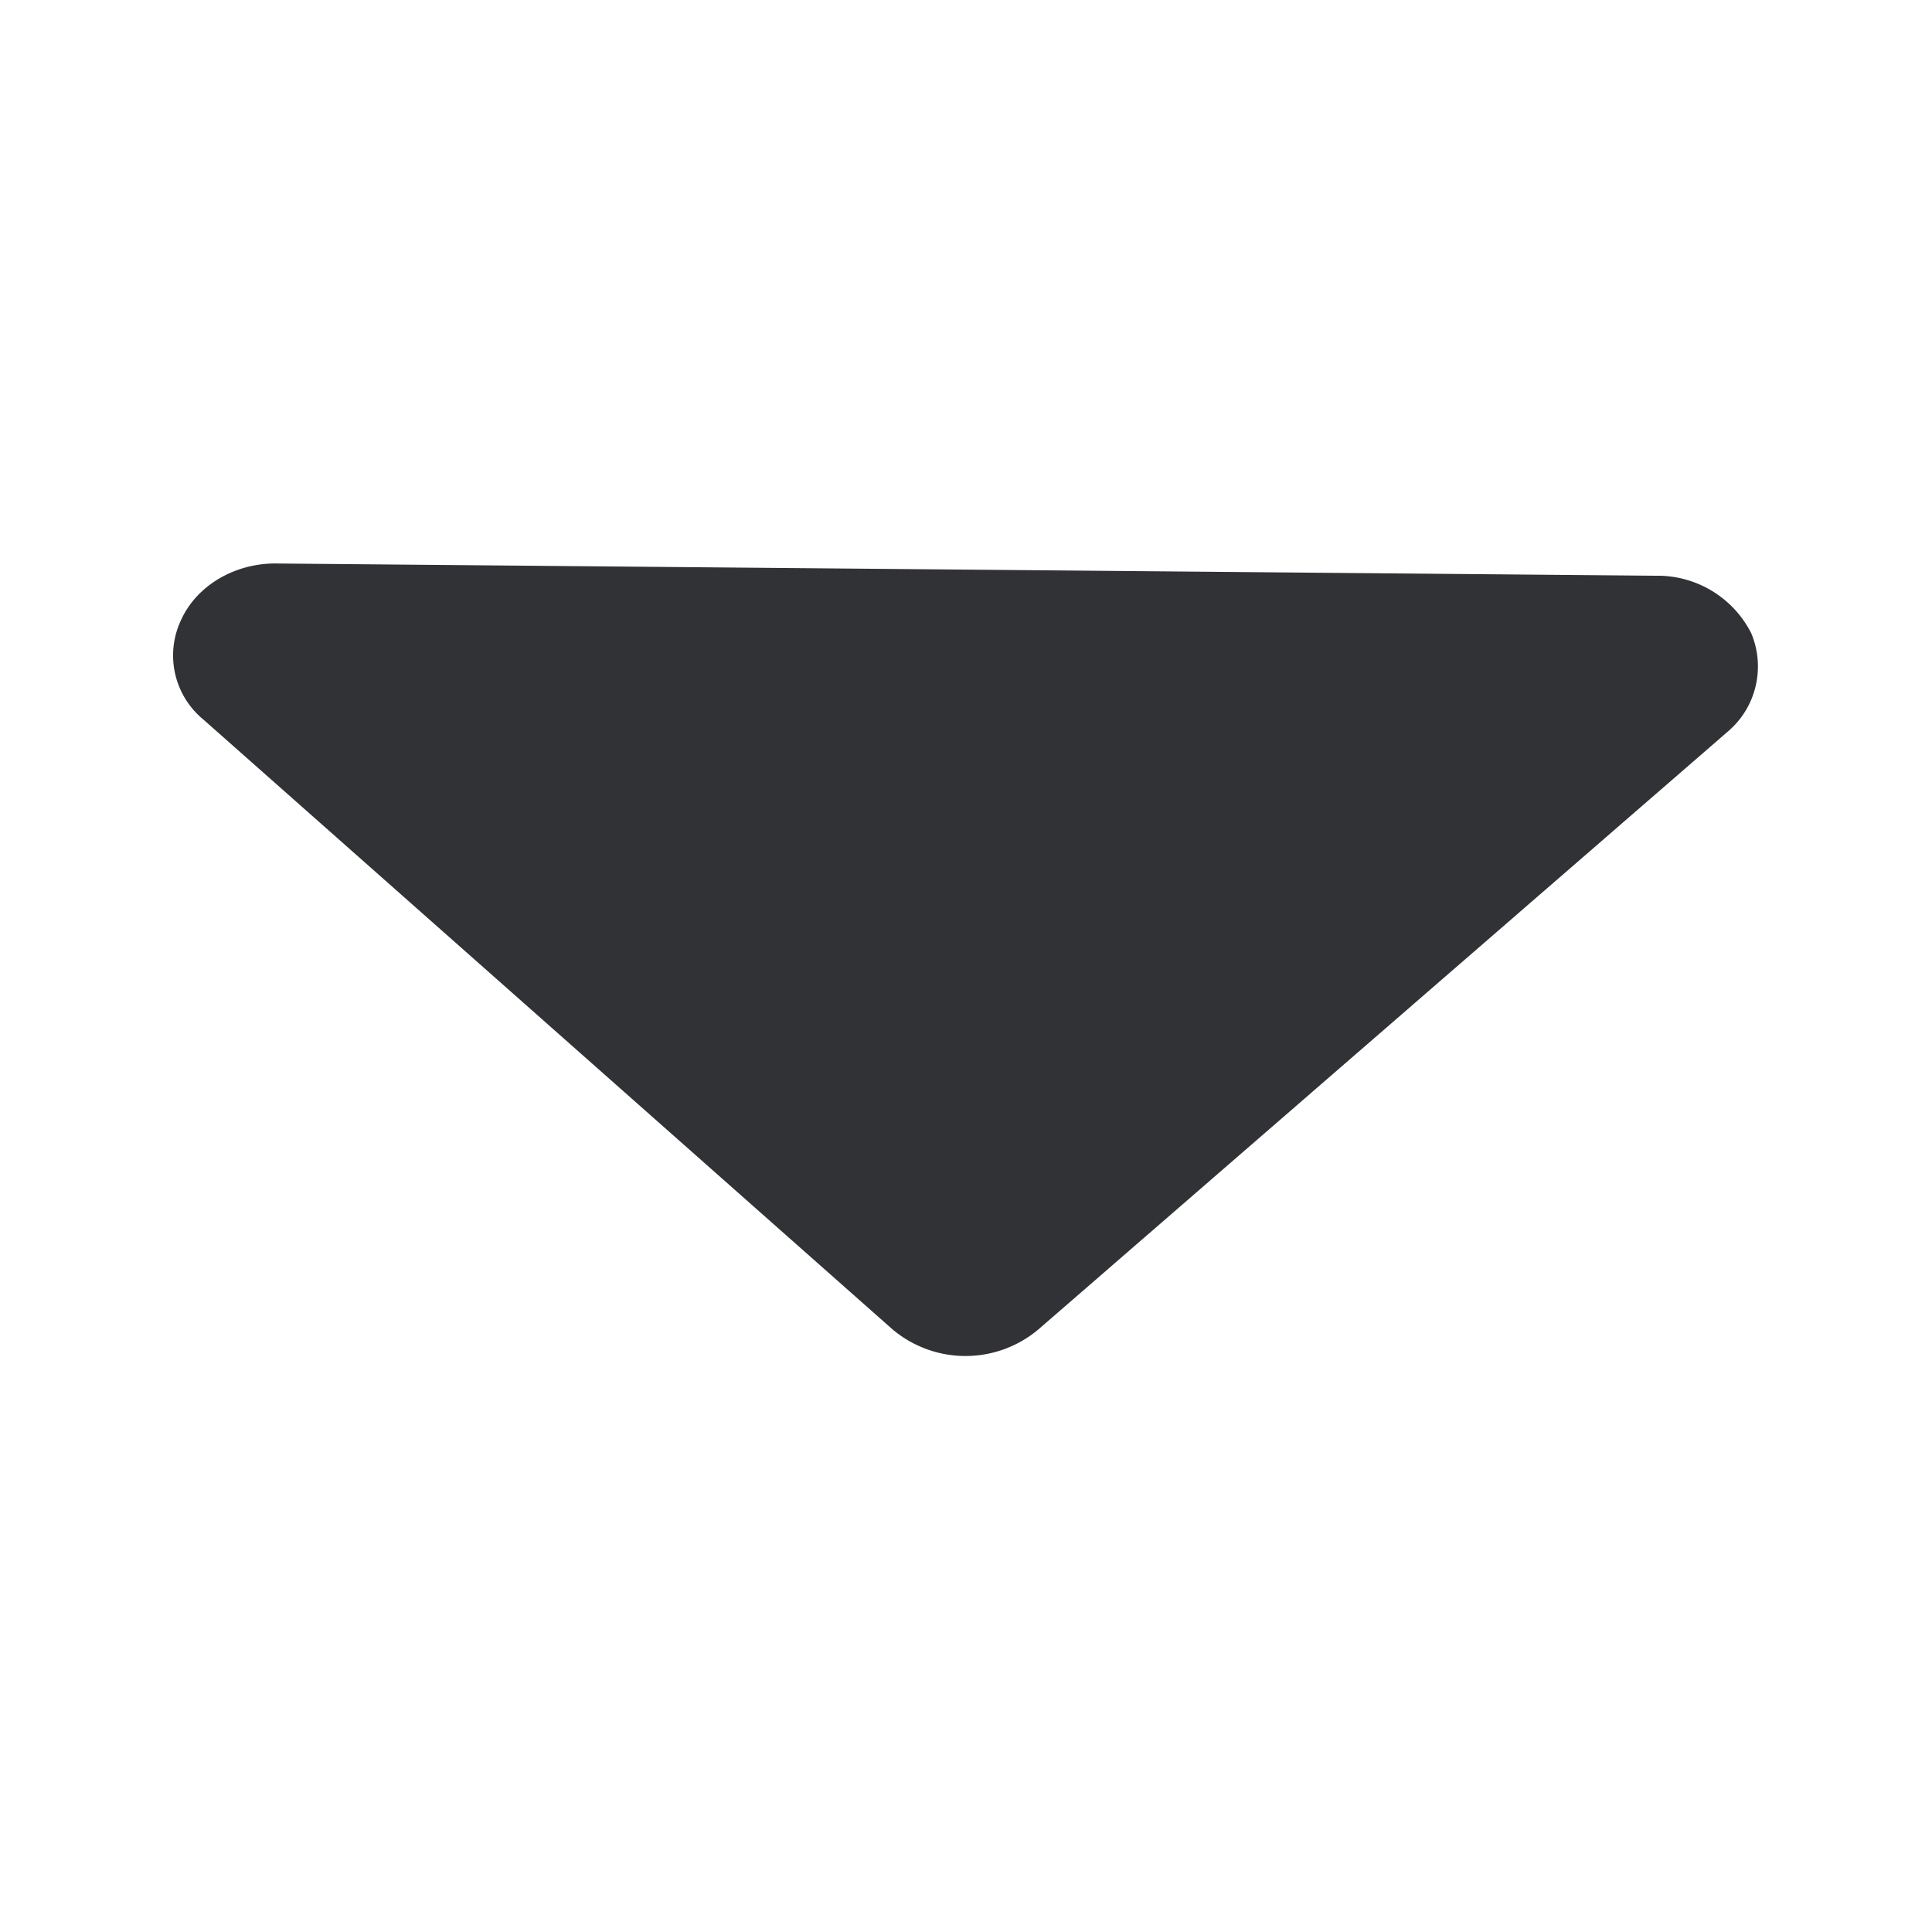 <svg width="24" height="24" xmlns="http://www.w3.org/2000/svg"><path d="M21.753 7.863a1.304 1.304 0 0 0-1.182-.711L3.447 7c-.523-.01-1 .27-1.196.698a1.03 1.03 0 0 0 .275 1.24l8.56 7.575a1.407 1.407 0 0 0 1.815 0l8.56-7.423c.356-.3.474-.798.292-1.227Z" fill="#313235" fill-rule="nonzero"/></svg>